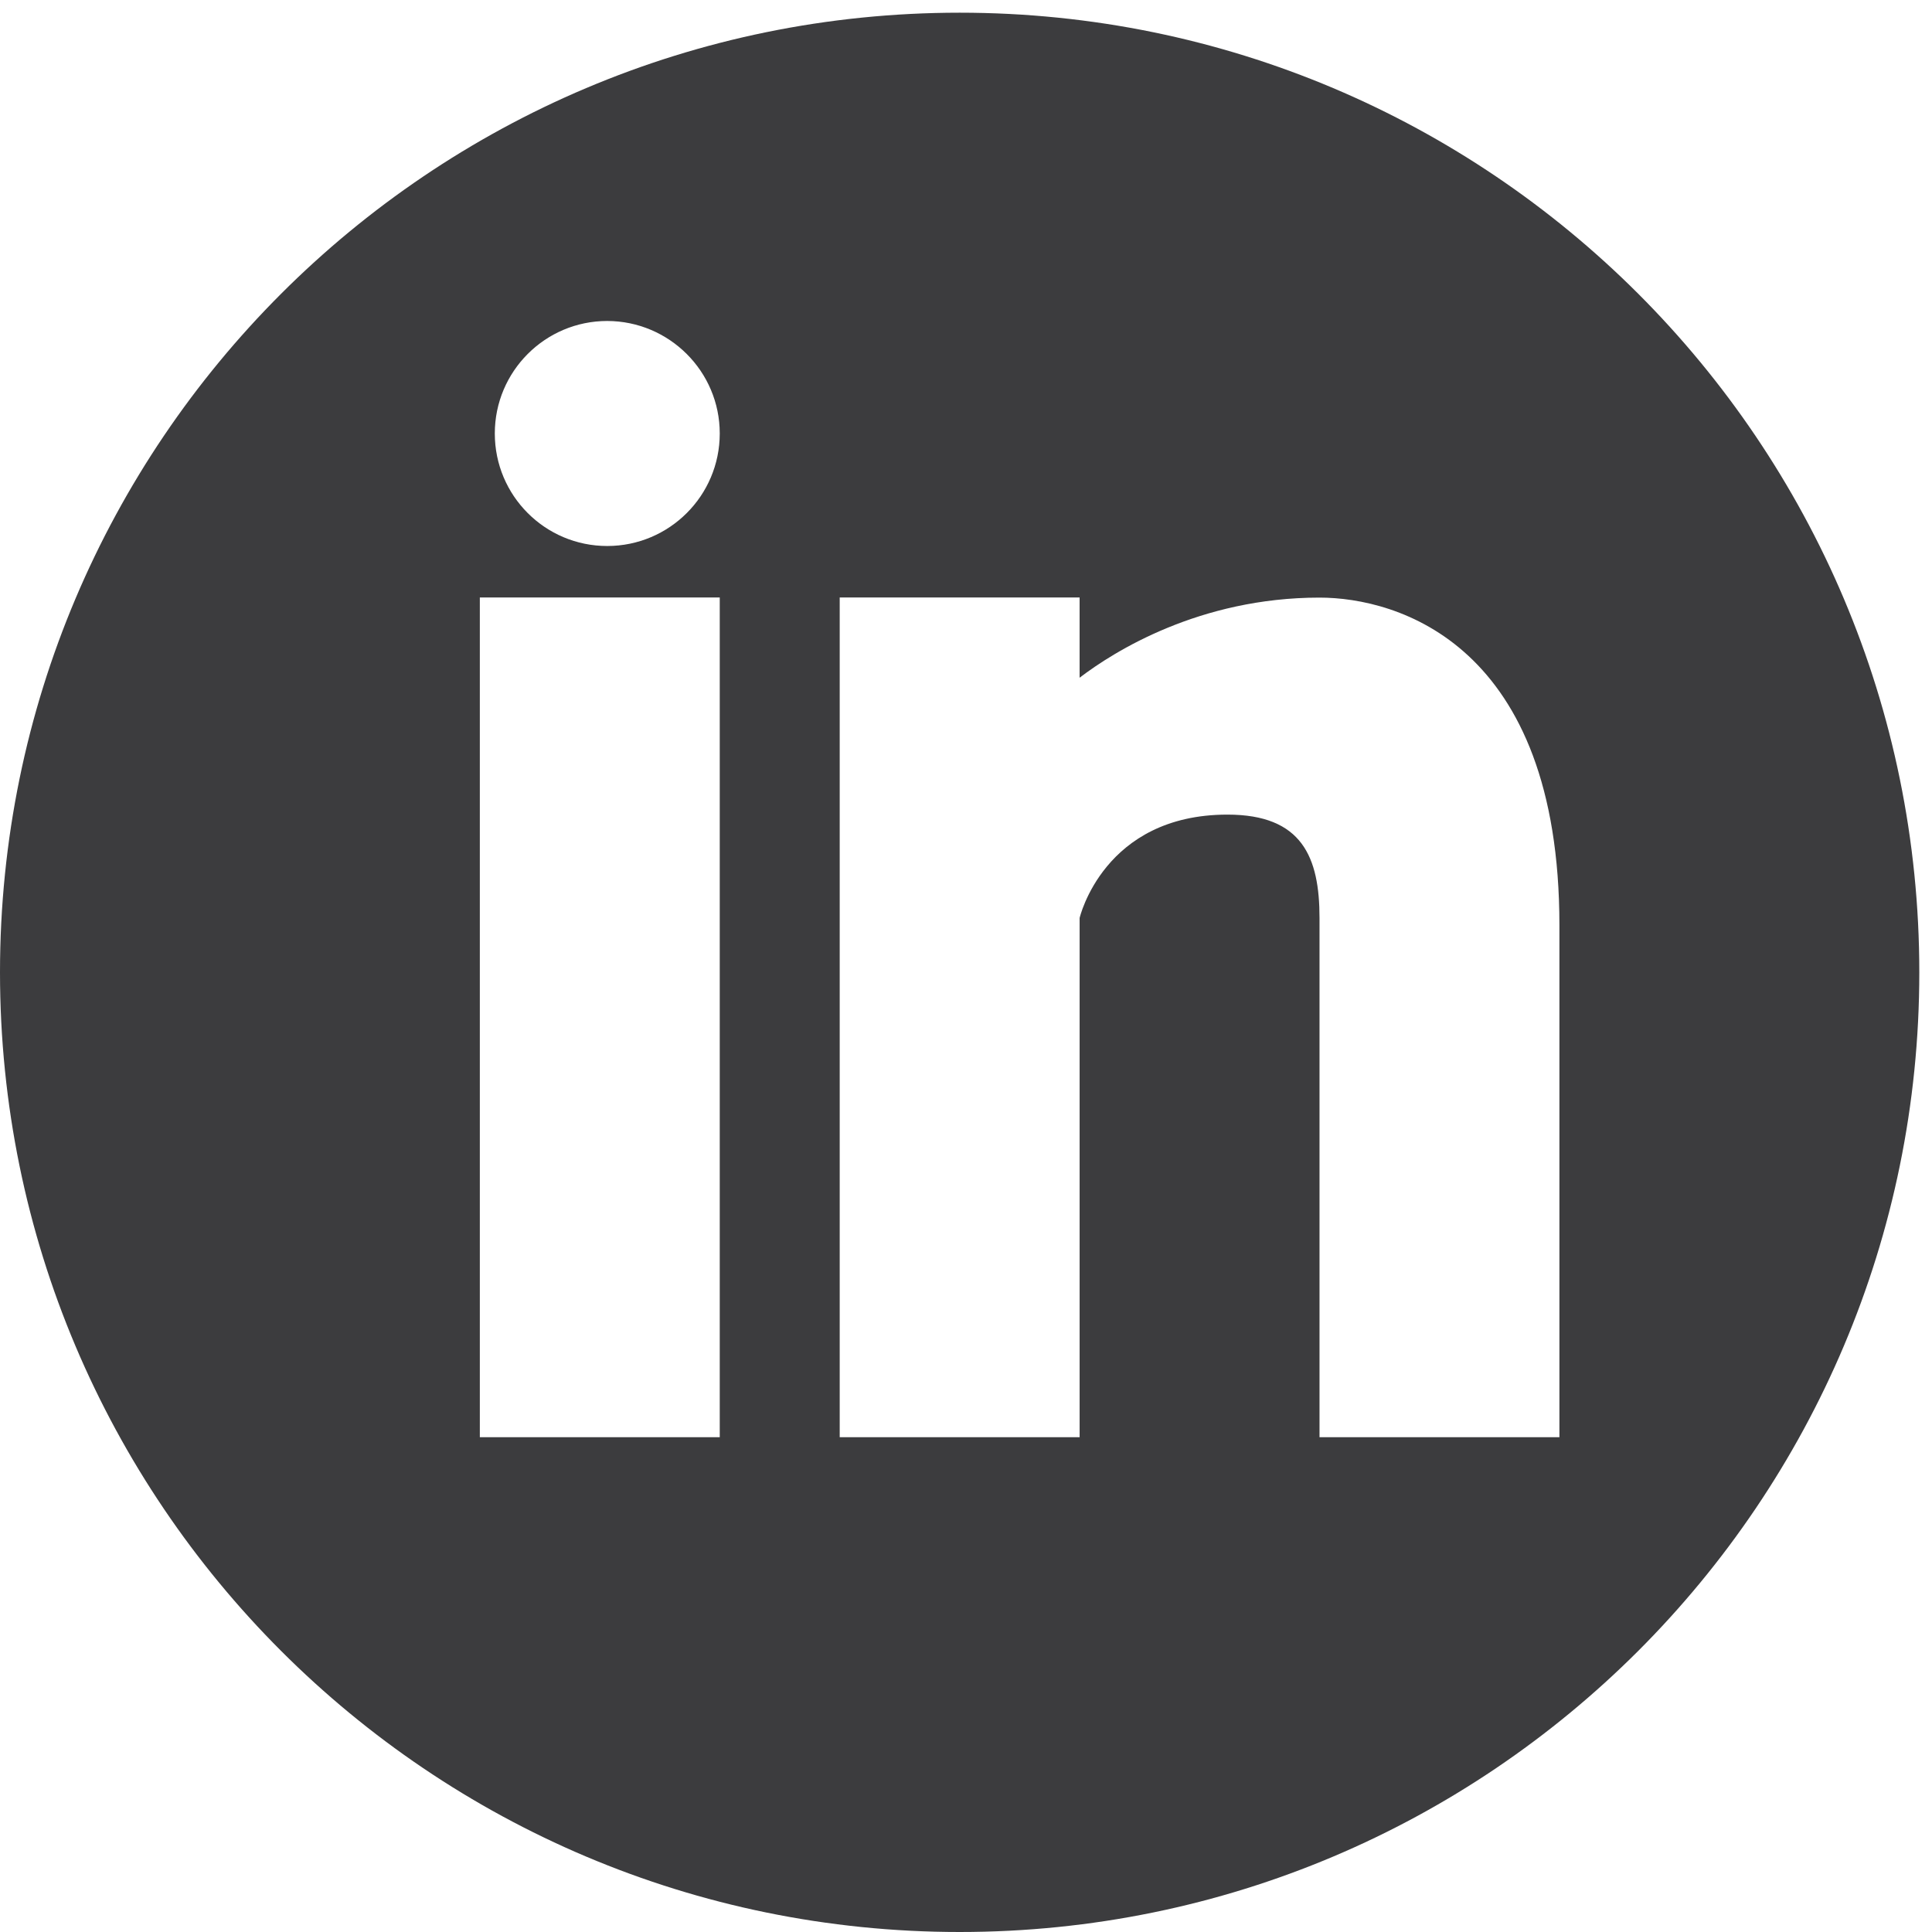 <?xml version="1.0" encoding="utf-8"?>
<!-- Generator: Adobe Illustrator 16.0.0, SVG Export Plug-In . SVG Version: 6.00 Build 0)  -->
<!DOCTYPE svg PUBLIC "-//W3C//DTD SVG 1.1//EN" "http://www.w3.org/Graphics/SVG/1.1/DTD/svg11.dtd">
<svg version="1.1" id="Capa_1" xmlns="http://www.w3.org/2000/svg" xmlns:xlink="http://www.w3.org/1999/xlink" x="0px" y="0px"
	 width="100px" height="100px" viewBox="-42 -42 100 100" enable-background="new -42 -42 100 100" xml:space="preserve">
<path fill="#3C3C3E" d="M7.672-41.343C-19.759-41.343-42-19.102-42,8.328C-42,35.76-19.759,58,7.672,58
	c27.431,0,49.671-22.24,49.671-49.672C57.343-19.108,35.103-41.343,7.672-41.343z M-4.746,32.389h-12.418v-43.463h12.418V32.389z
	 M-10.571-13.739c-3.216,0-5.818-2.607-5.818-5.824c0-3.216,2.608-5.823,5.818-5.823c3.217,0.006,5.825,2.616,5.825,5.823
	C-4.746-16.347-7.354-13.739-10.571-13.739z M38.716,32.389H26.298V5.515c0-3.147-0.896-5.351-4.766-5.351
	c-6.414,0-7.651,5.351-7.651,5.351v26.874H1.463v-43.463h12.417v4.153c1.776-1.357,6.208-4.147,12.417-4.147
	c4.026,0,12.418,2.411,12.418,16.962V32.389z"/>
</svg>
